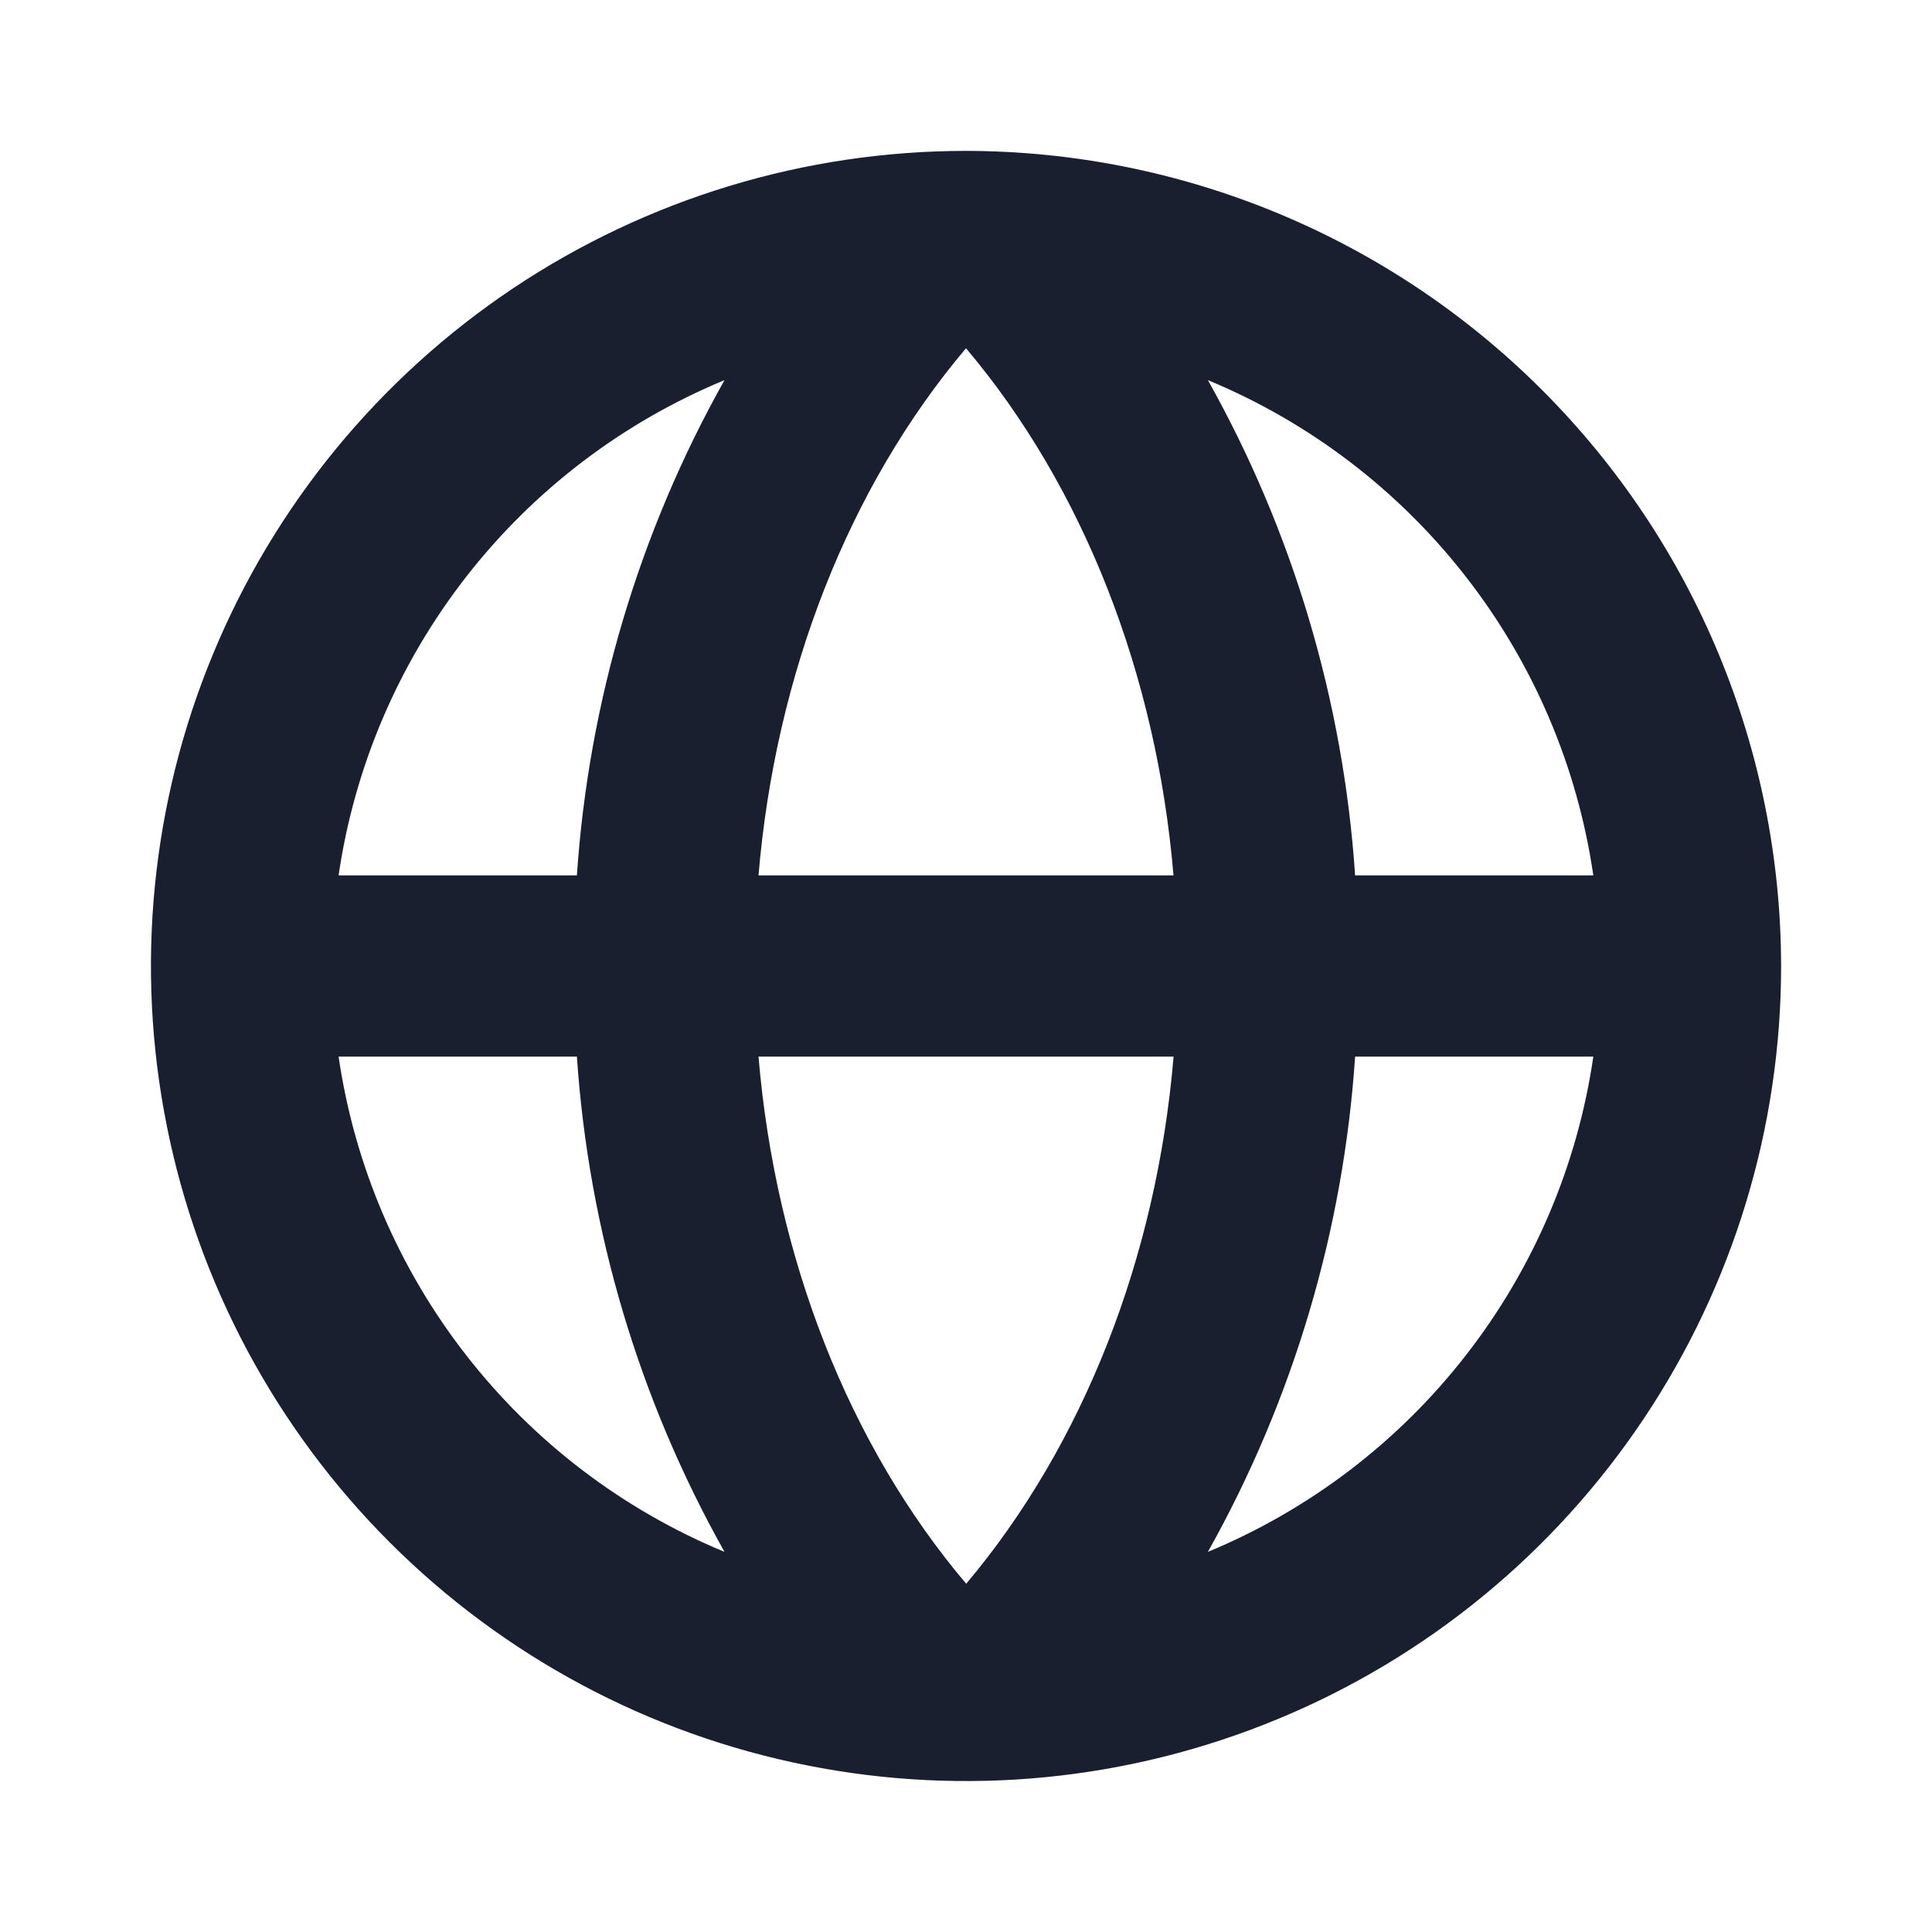 <svg width="20" height="20" viewBox="0 0 20 20" fill="none" xmlns="http://www.w3.org/2000/svg">
<path d="M10 1.562C8.331 1.562 6.7 2.057 5.312 2.984C3.925 3.912 2.843 5.229 2.205 6.771C1.566 8.313 1.399 10.009 1.725 11.646C2.05 13.283 2.854 14.786 4.034 15.966C5.214 17.146 6.717 17.95 8.354 18.275C9.991 18.601 11.687 18.434 13.229 17.795C14.771 17.157 16.088 16.075 17.015 14.688C17.943 13.3 18.438 11.669 18.438 10C18.435 7.763 17.545 5.618 15.963 4.037C14.382 2.455 12.237 1.565 10 1.562ZM16.494 9.062H14.028C13.907 7.261 13.387 5.51 12.504 3.935C13.556 4.371 14.477 5.073 15.176 5.972C15.876 6.871 16.33 7.936 16.494 9.062ZM7.852 10.938H12.149C11.973 13.023 11.212 14.958 10.002 16.395C8.786 14.958 8.028 13.023 7.852 10.938ZM7.852 9.062C8.028 6.977 8.786 5.042 10 3.605C11.214 5.042 11.972 6.977 12.148 9.062H7.852ZM7.5 3.935C6.616 5.509 6.094 7.261 5.972 9.062H3.505C3.67 7.935 4.125 6.87 4.826 5.971C5.526 5.072 6.447 4.371 7.5 3.935ZM3.505 10.938H5.972C6.094 12.739 6.616 14.491 7.5 16.065C6.447 15.629 5.526 14.928 4.826 14.029C4.125 13.13 3.67 12.065 3.505 10.938ZM12.504 16.065C13.387 14.49 13.907 12.739 14.028 10.938H16.494C16.33 12.064 15.876 13.129 15.176 14.028C14.477 14.927 13.556 15.629 12.504 16.065Z" fill="#191F2E"/>
</svg>
